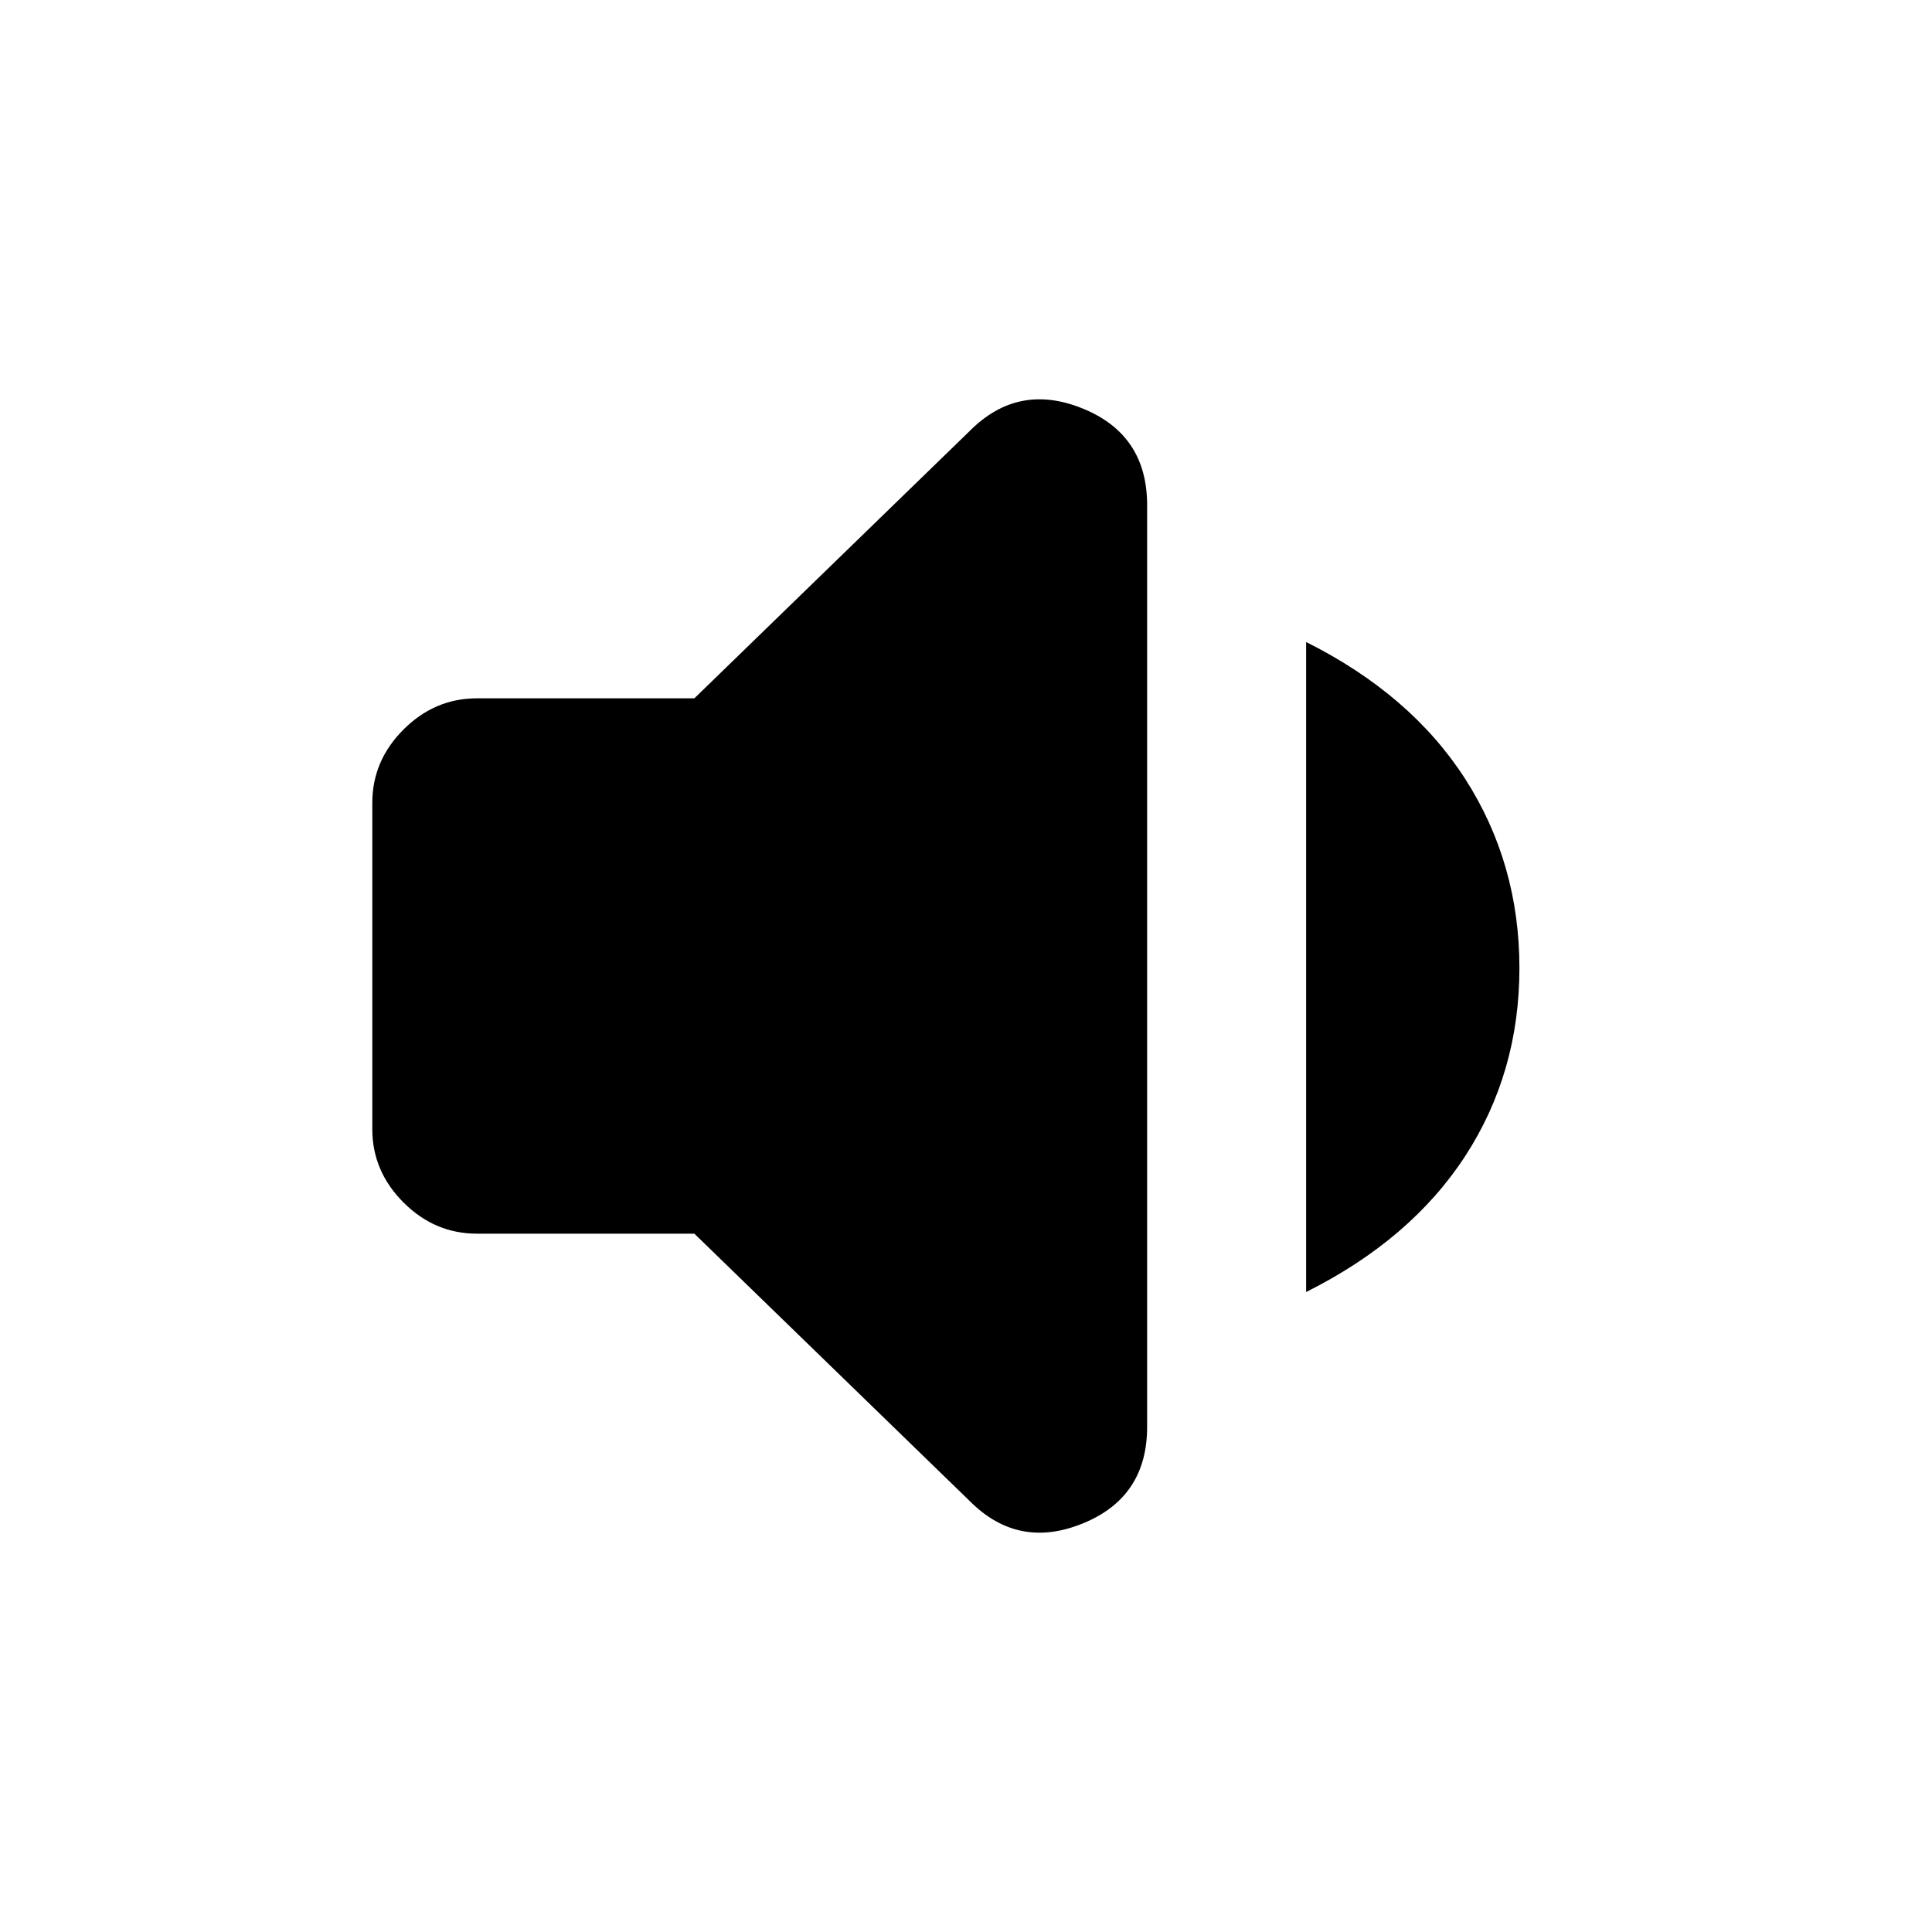 <svg xmlns="http://www.w3.org/2000/svg" height="20" width="20"><path d="M4.938 12.771Q4.5 12.771 4.177 12.448Q3.854 12.125 3.854 11.688V8.312Q3.854 7.875 4.177 7.552Q4.5 7.229 4.938 7.229H7.188L10.042 4.458Q10.542 3.958 11.208 4.229Q11.875 4.5 11.875 5.229V14.771Q11.875 15.5 11.208 15.771Q10.542 16.042 10.042 15.542L7.188 12.771ZM13.521 13.375V6.646Q14.604 7.188 15.167 8.062Q15.729 8.938 15.729 10.021Q15.729 11.104 15.167 11.969Q14.604 12.833 13.521 13.375Z"/></svg>
